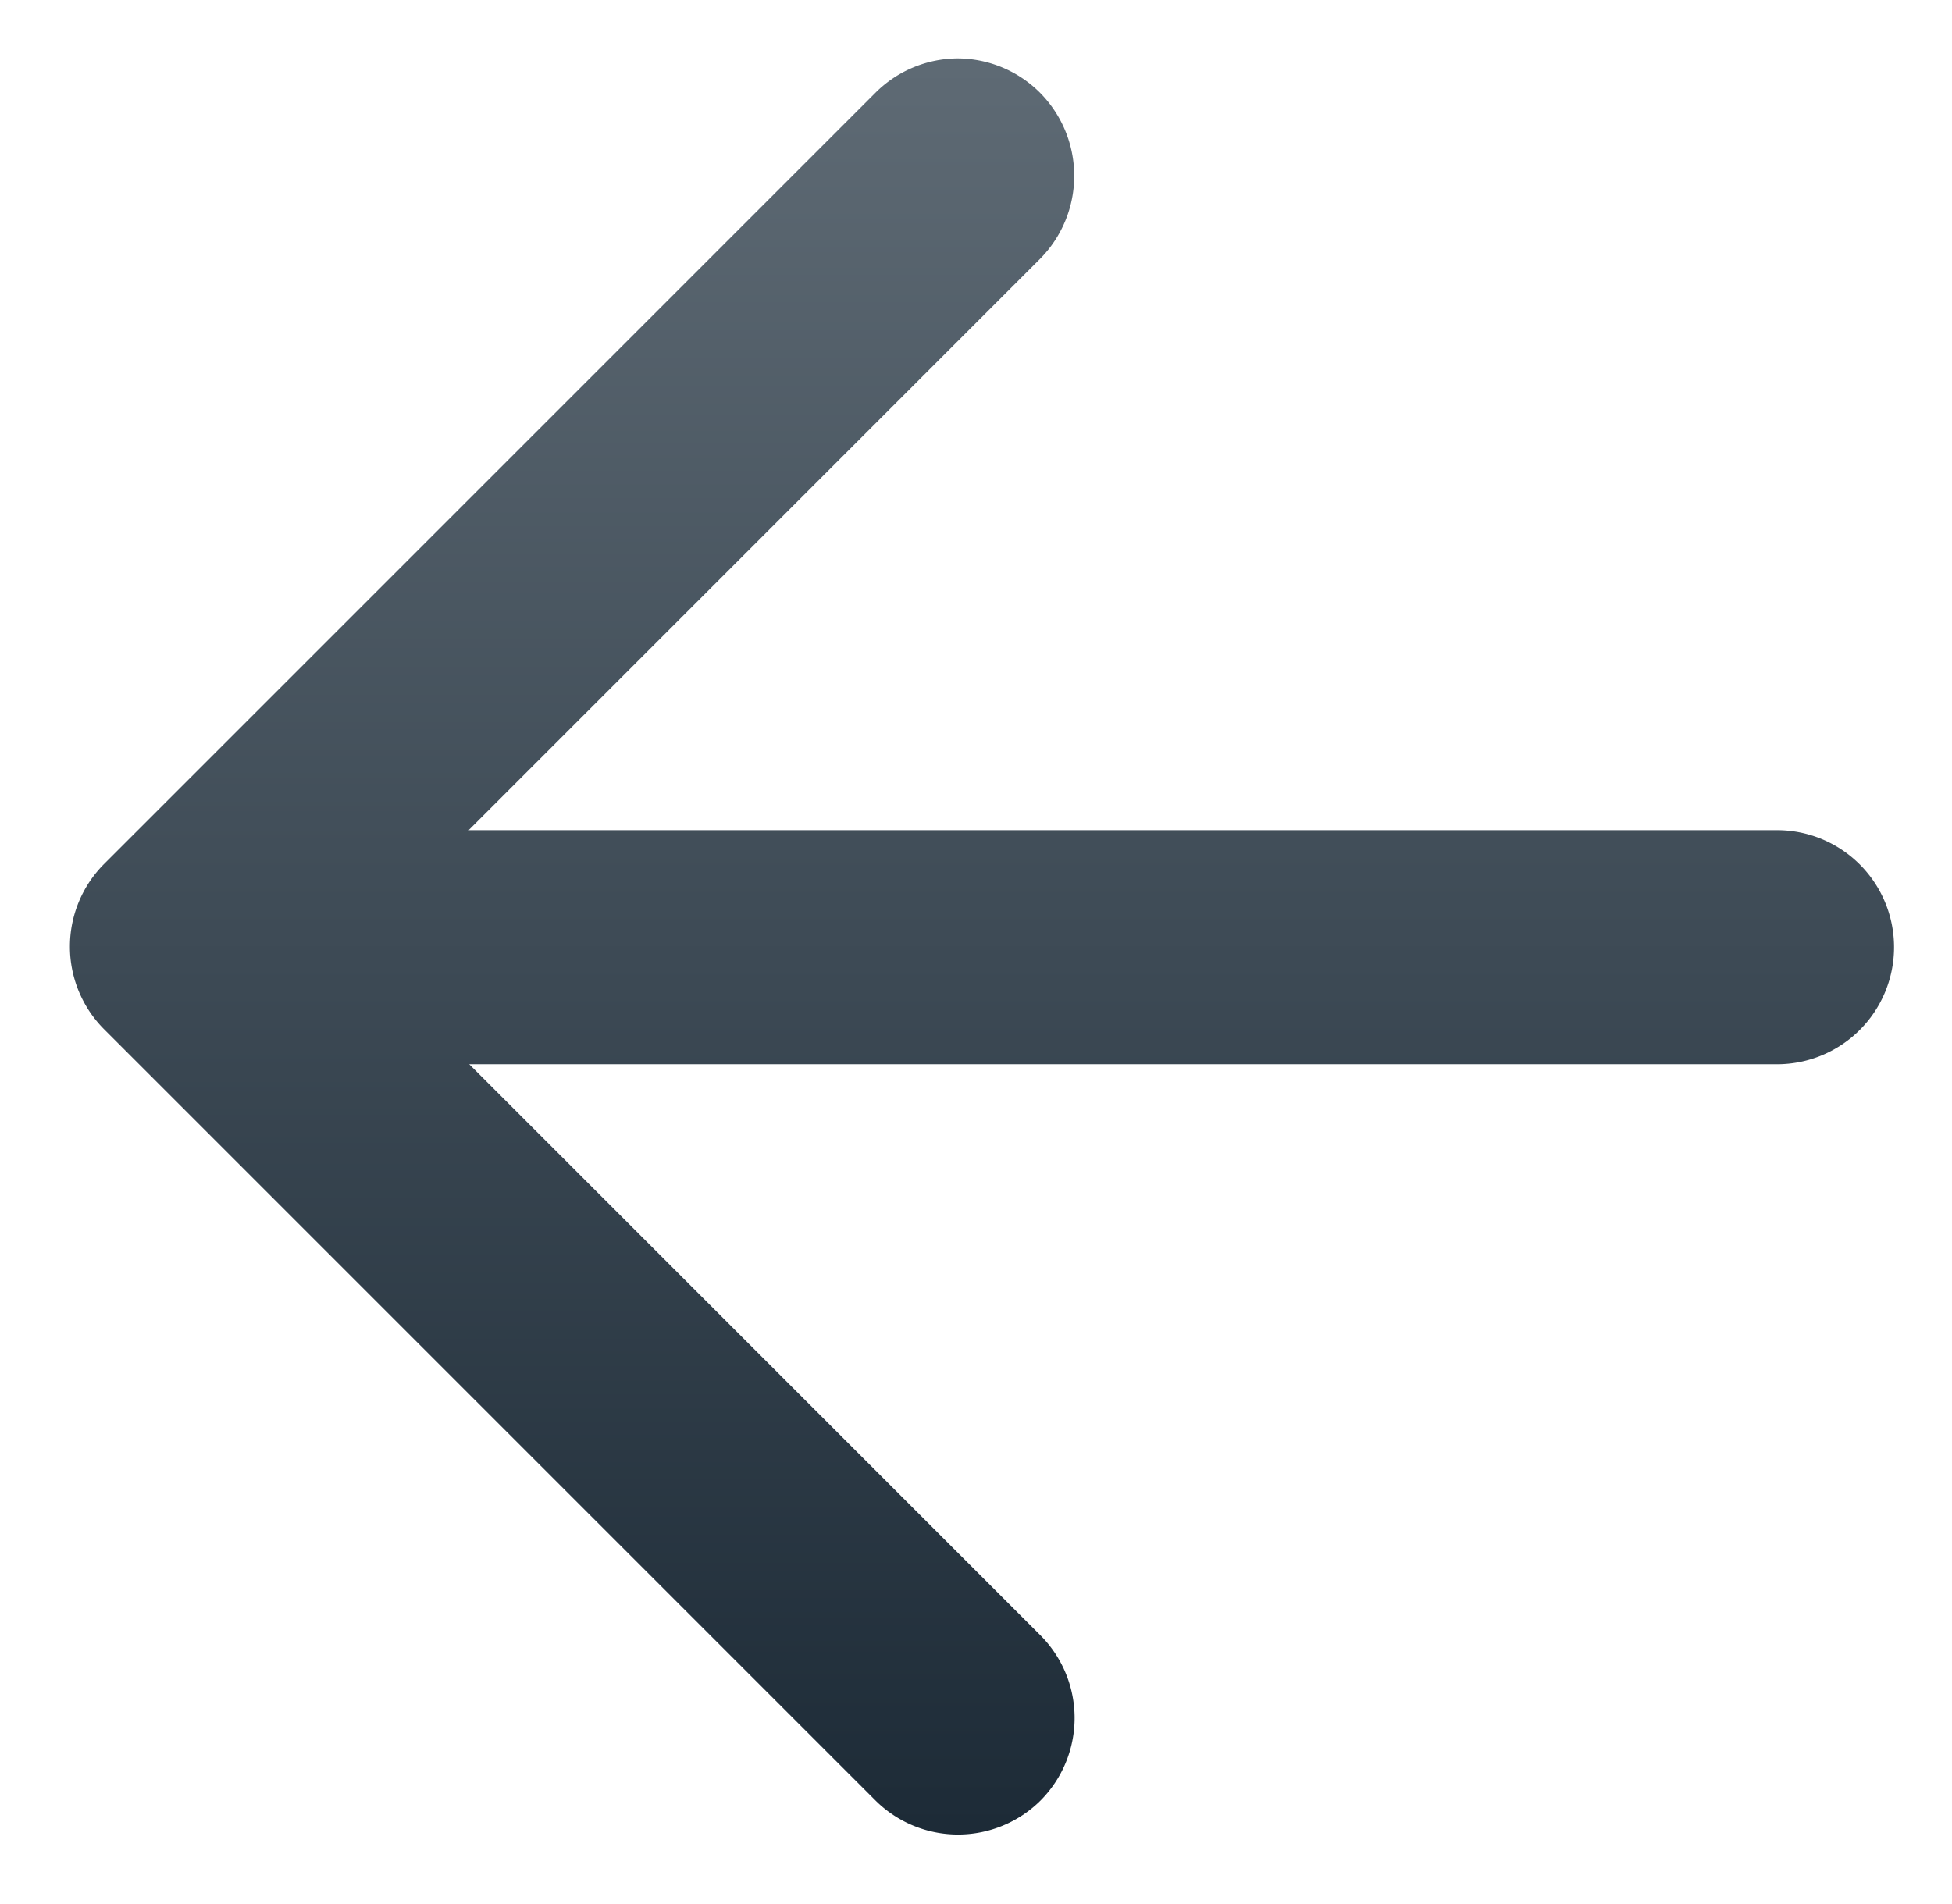 <svg xmlns="http://www.w3.org/2000/svg" width="16.673" height="16.265"><defs><linearGradient id="linear-gradient" x1=".5" y1="1" x2=".5" gradientUnits="objectBoundingBox"><stop offset="0" stop-color="#1d2b37"/><stop offset="1" stop-color="#5e6a74"/></linearGradient></defs><path id="Arrow" d="M41.583-96.408h-11.17l4.88-4.88a1.008 1.008 0 000-1.42 1 1 0 00-.7-.293 1 1 0 00-.705.293l-6.59 6.59a1 1 0 000 1.41l6.59 6.59a1 1 0 001.41 0 1 1 0 000-1.41l-4.88-4.88h11.17a1 1 0 001-1 1 1 0 00-1.005-1z" transform="translate(-26.41 103.5)" stroke="rgba(0,0,0,0)" stroke-width="1" fill-rule="evenodd" fill="url(#linear-gradient)"/></svg>